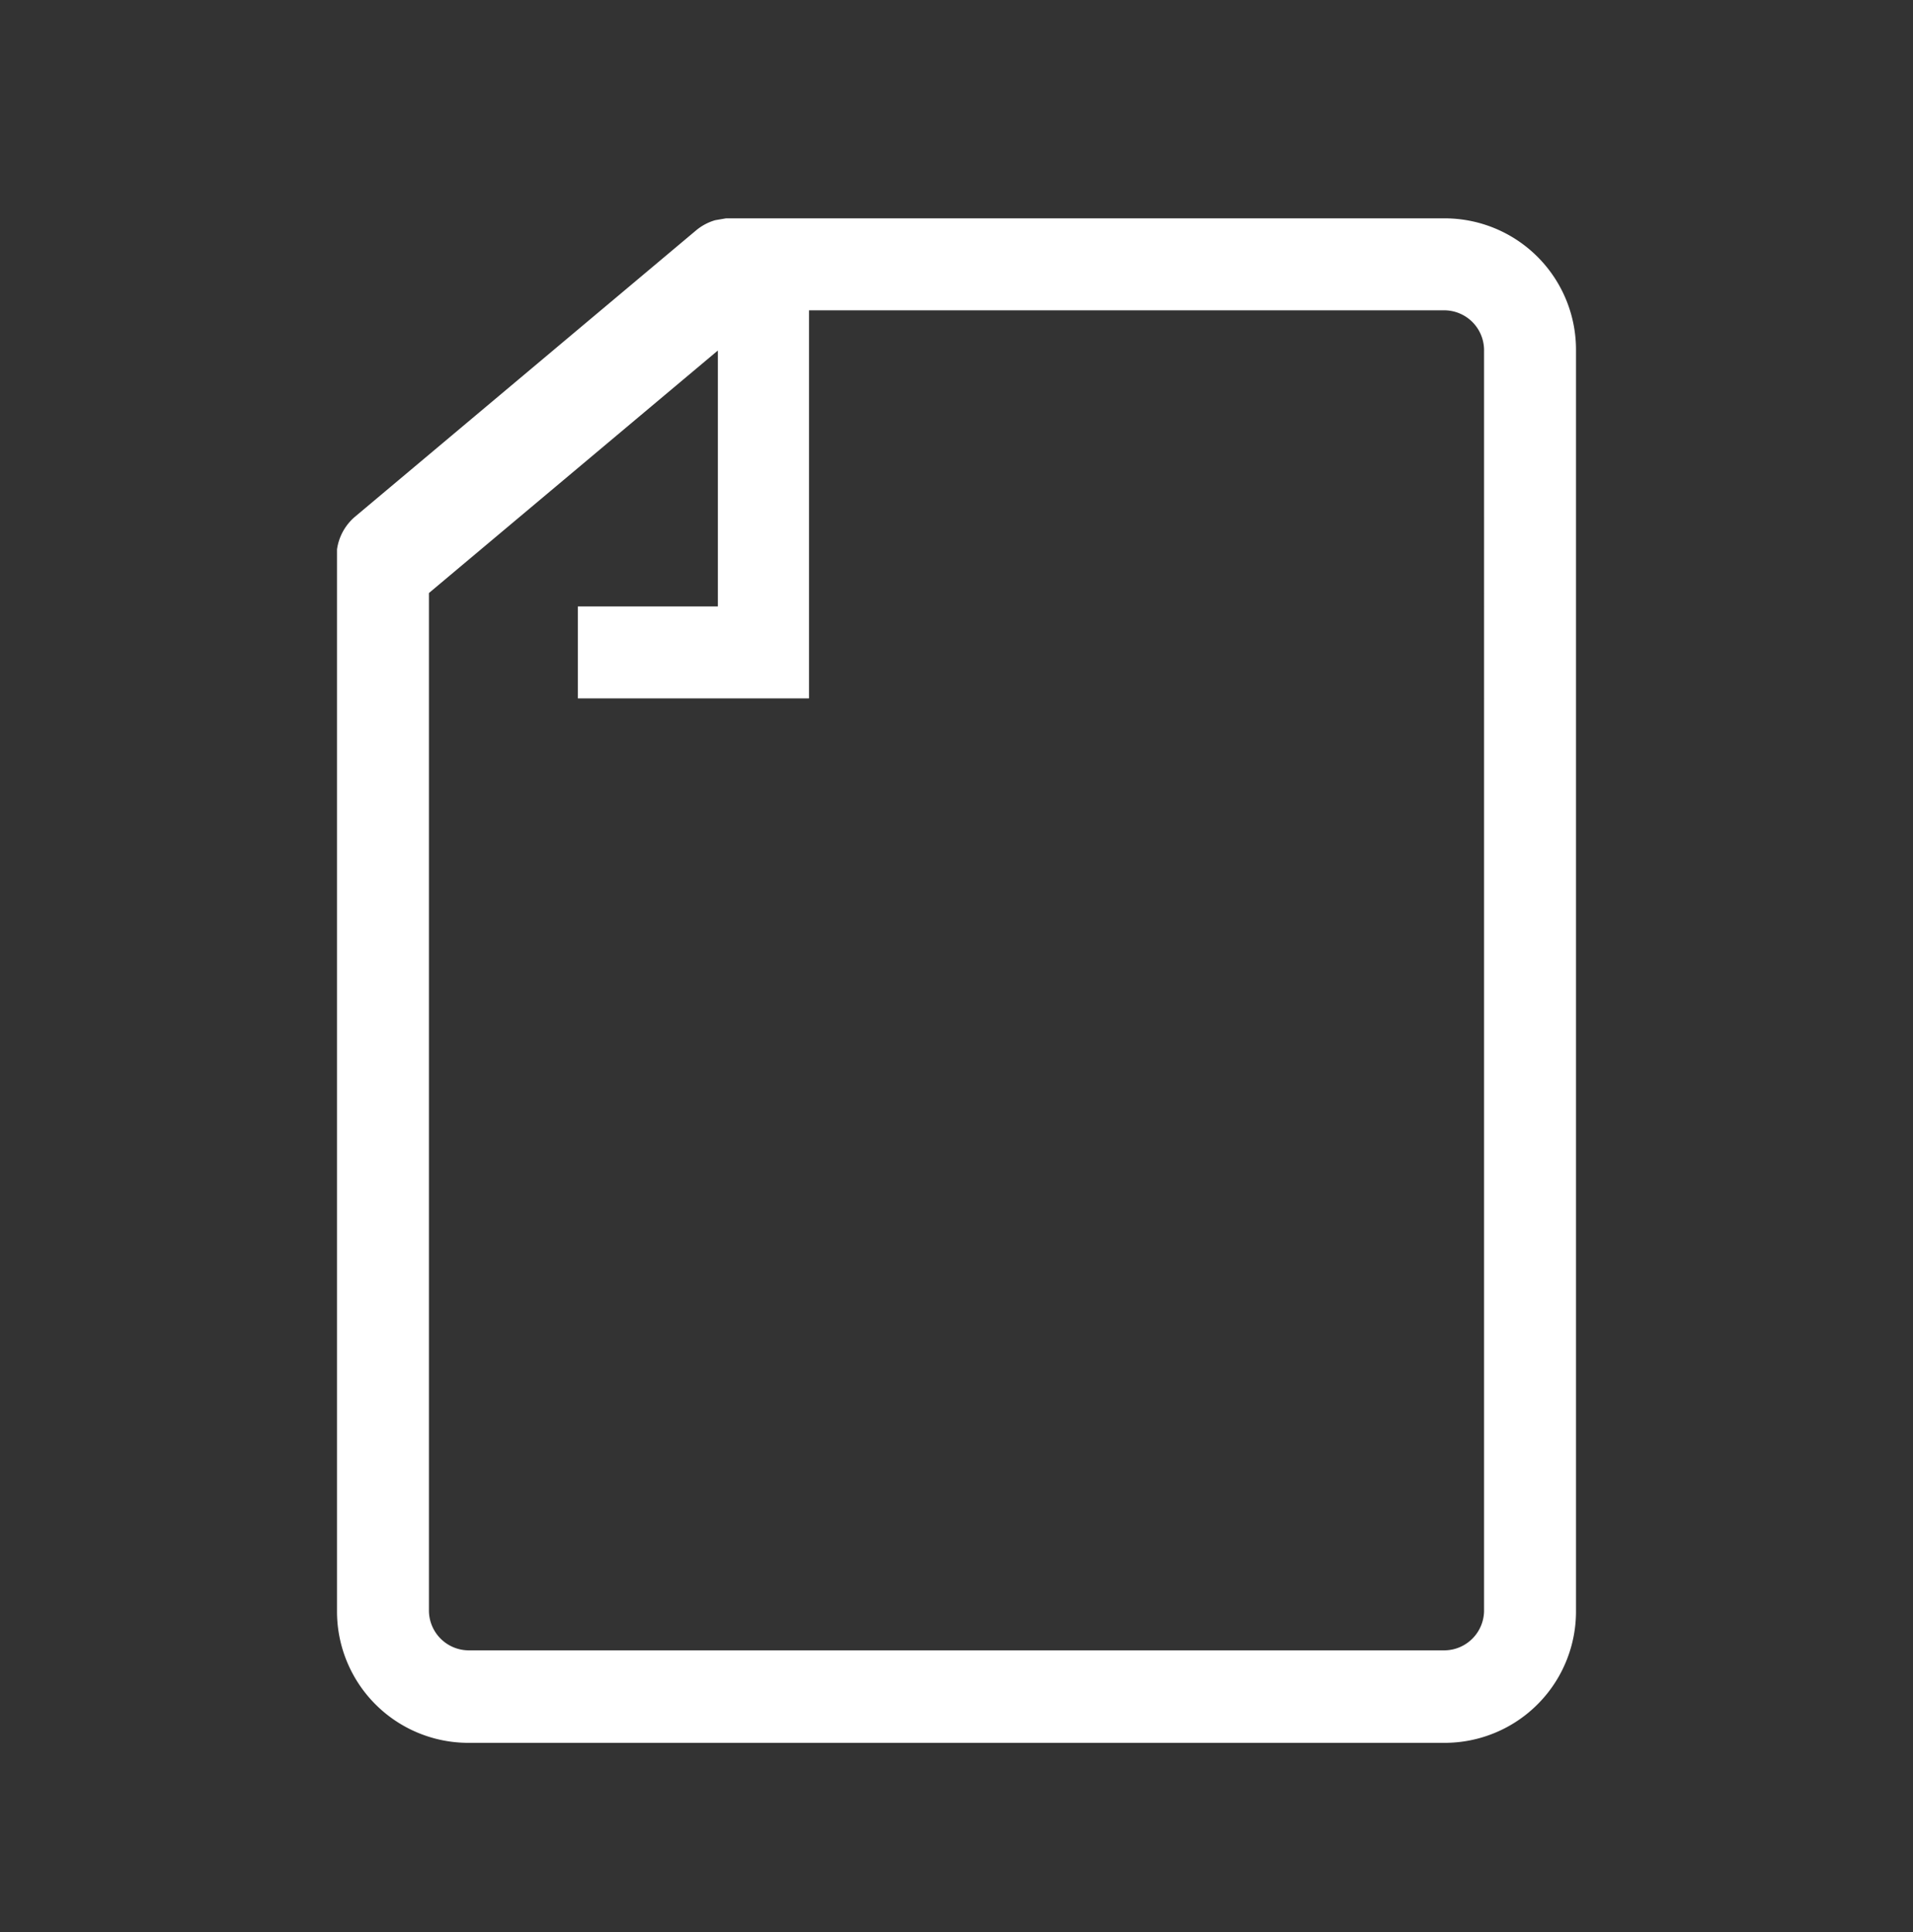 <svg id="Calque_1" data-name="Calque 1" xmlns="http://www.w3.org/2000/svg" viewBox="0 0 72.83 73.53"><rect x="0" y="0" width="72.83" height="73.53" fill="#333333" stroke="none"/><defs><style>.cls-1{fill:#fff;}</style></defs><title>icn-reports</title><path class="cls-1" d="M55,8.31H27.64l-.41.07v0a2,2,0,0,0-.72.38l-13,10.91a2,2,0,0,0-.68,1.24h0V61.33a5,5,0,0,0,5,5H55a5,5,0,0,0,5-5v-48A5,5,0,0,0,55,8.31Zm1.5,53a1.52,1.52,0,0,1-1.5,1.5H17.83a1.52,1.52,0,0,1-1.5-1.5V22.57l11-9.23v9.74H22v3.5H30.8V11.81H55a1.52,1.52,0,0,1,1.5,1.5Z"/></svg>